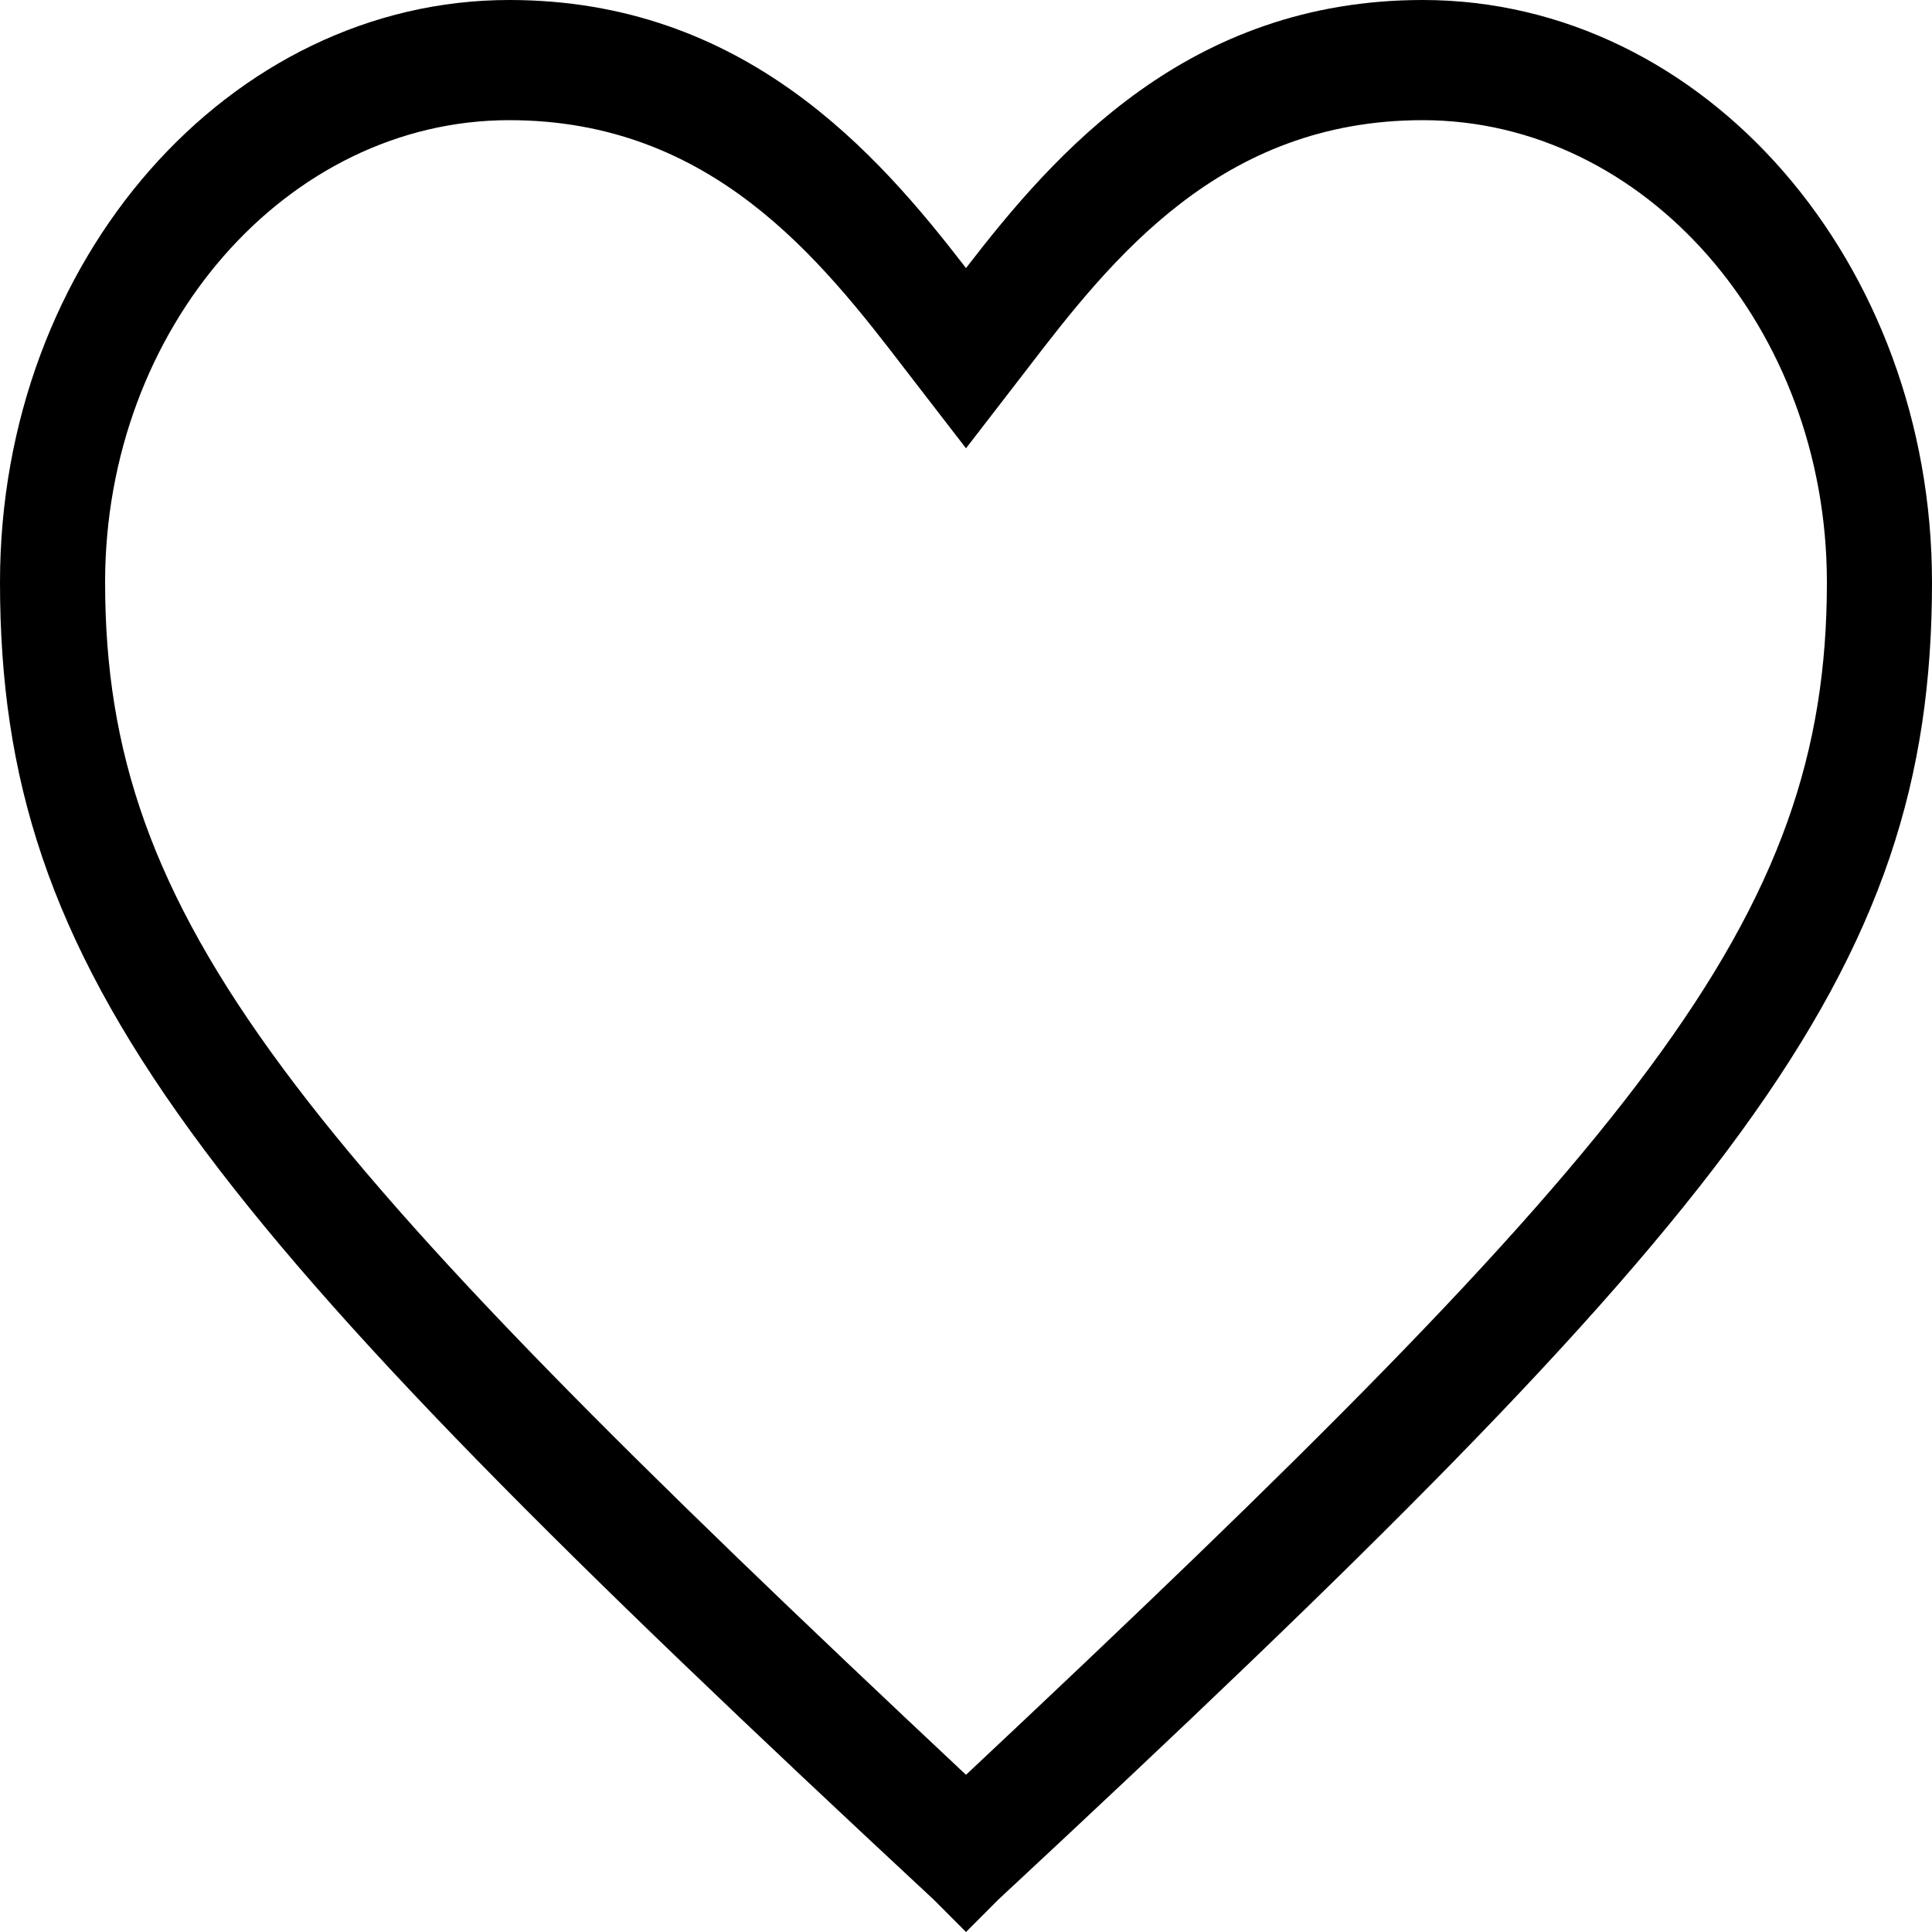 <svg width="25" height="25" viewBox="0 0 25 25" fill="none" xmlns="http://www.w3.org/2000/svg">
<path d="M12.5 25L12.082 24.581C2.563 15.73 0 12.62 0 7.536C0 3.349 2.981 0 6.59 0C9.623 0 11.349 1.974 12.5 3.469C13.651 1.974 15.377 0 18.41 0C22.071 0 25 3.409 25 7.536C25 12.62 22.437 15.73 12.918 24.581L12.5 25V25ZM6.59 1.555C3.713 1.555 1.36 4.246 1.36 7.536C1.36 11.902 3.766 14.773 12.5 22.966C21.234 14.773 23.64 11.902 23.64 7.536C23.64 4.246 21.287 1.555 18.41 1.555C15.795 1.555 14.383 3.349 13.284 4.785L12.5 5.801L11.716 4.785C10.617 3.349 9.205 1.555 6.59 1.555V1.555Z" fill="black"/>
</svg>
